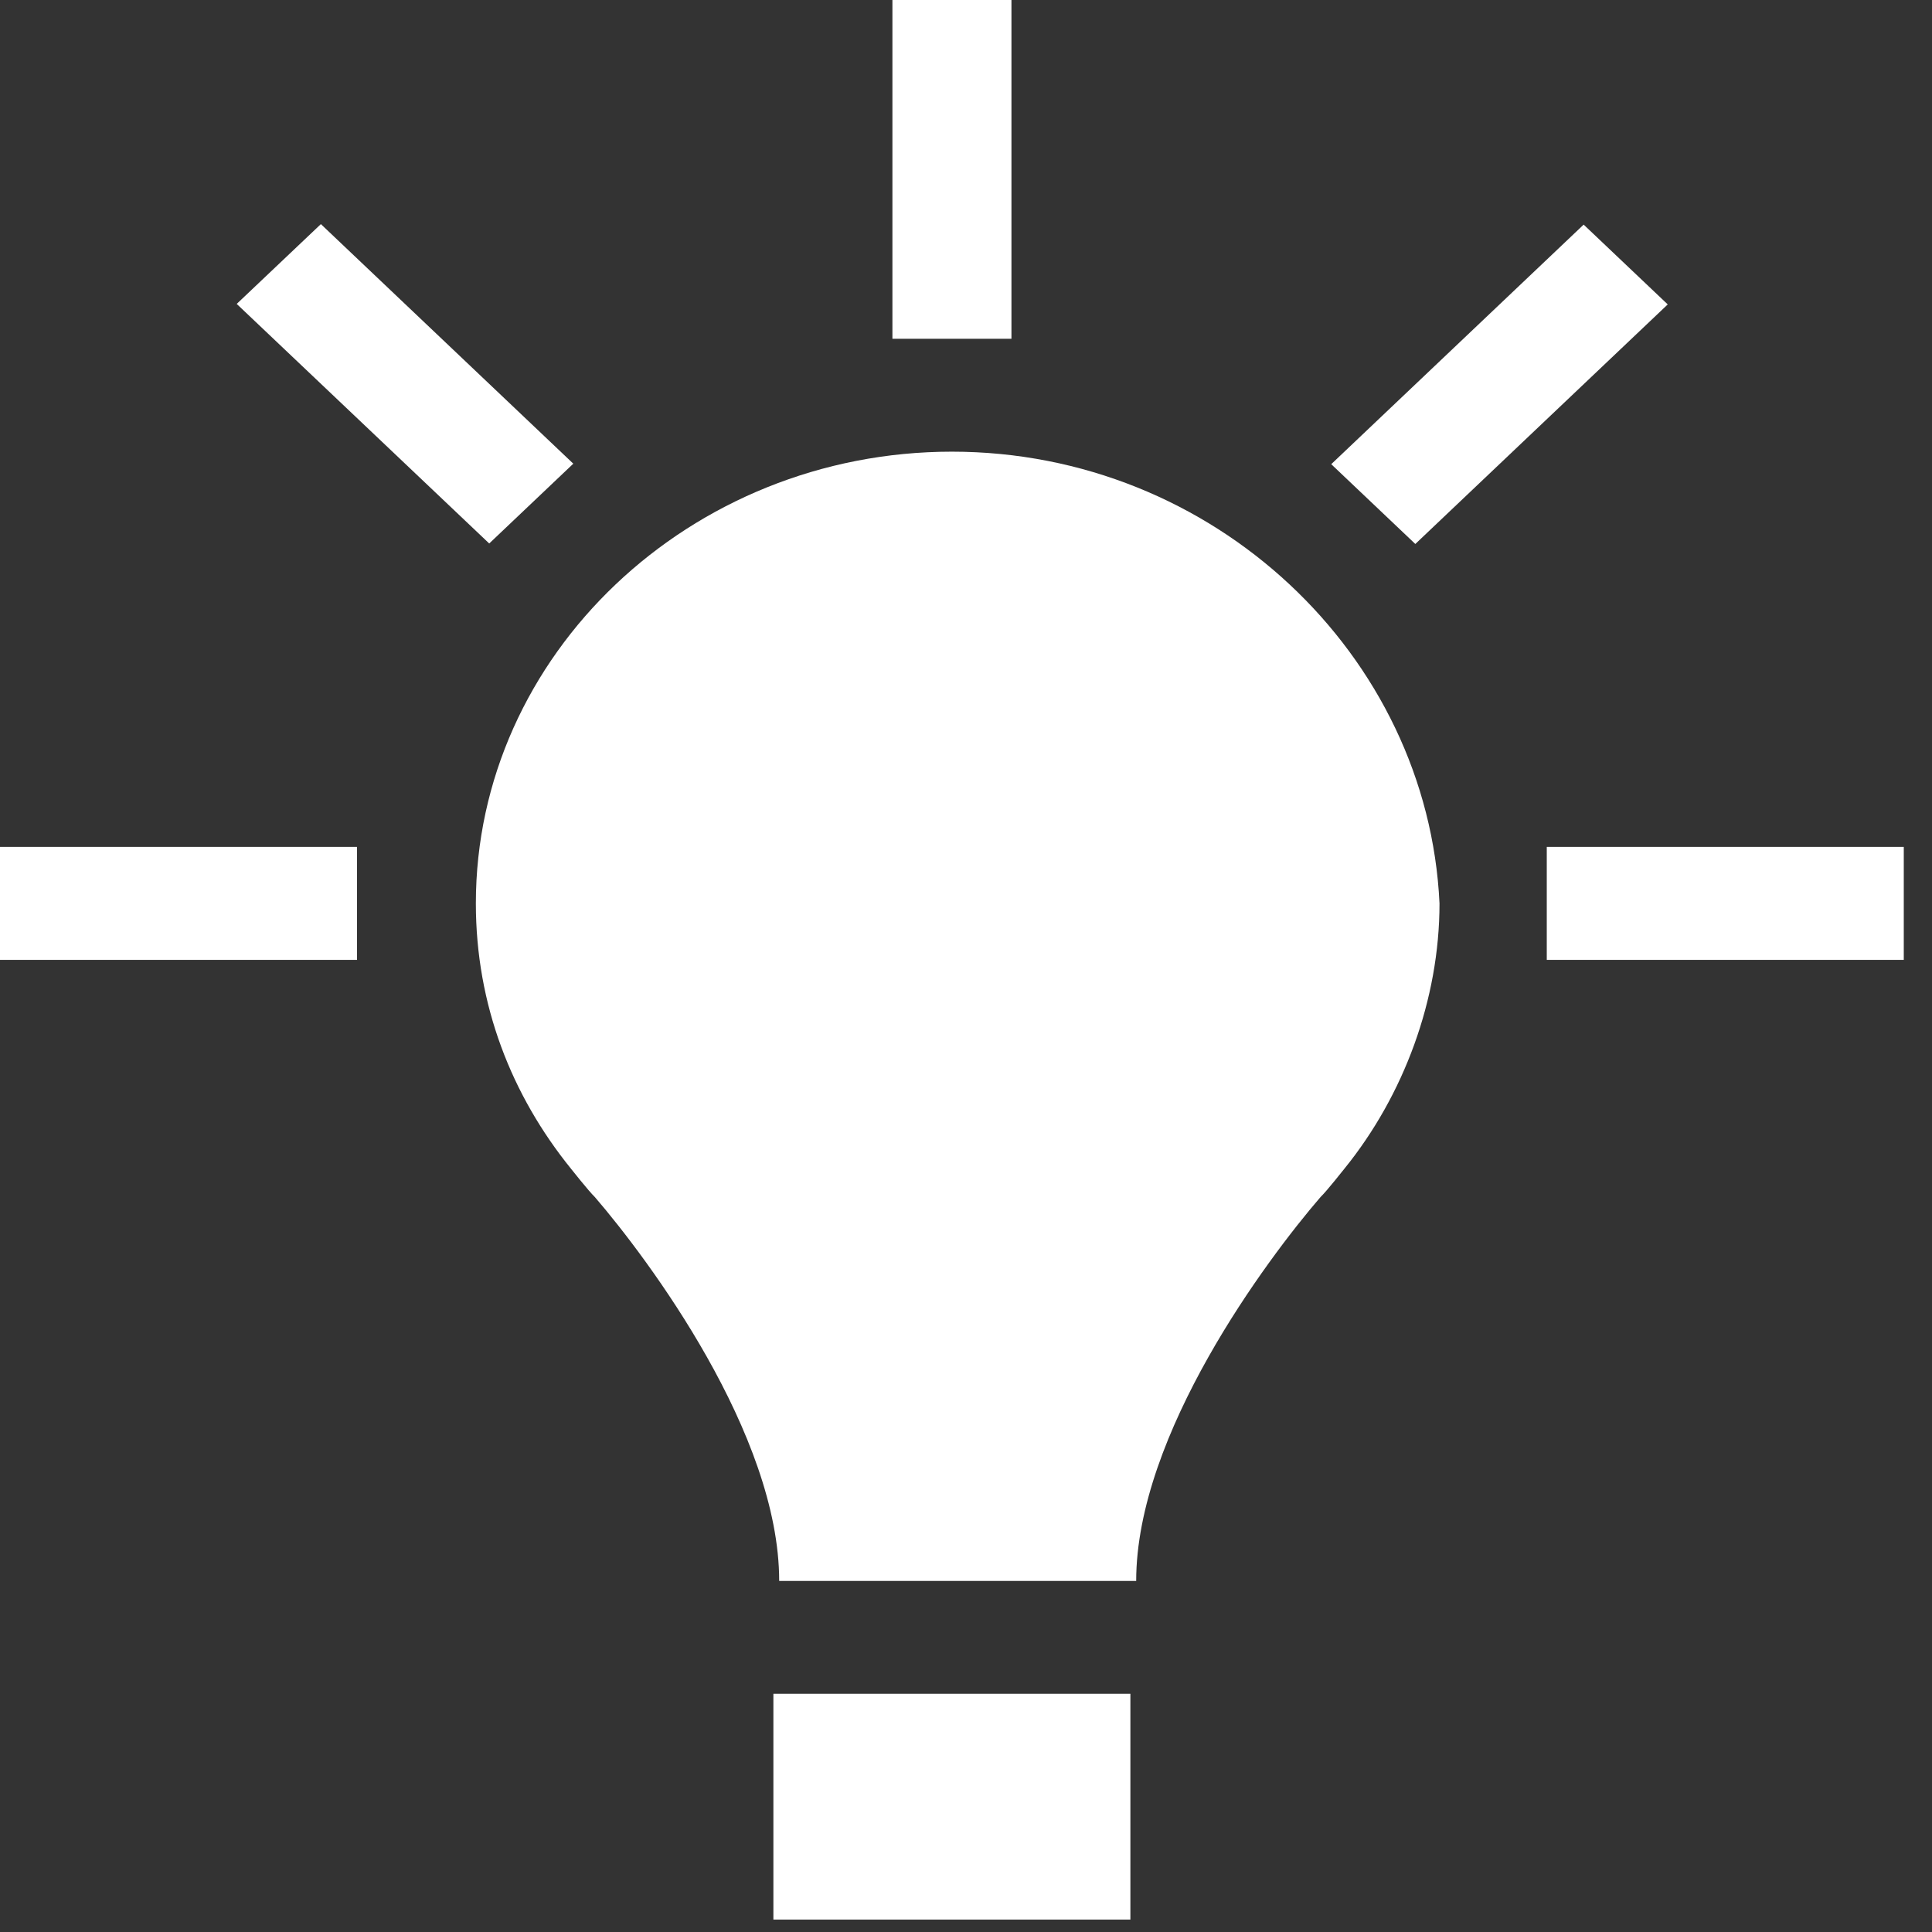 <svg width="23" height="23" viewBox="0 0 23 23" fill="none" xmlns="http://www.w3.org/2000/svg">
<rect x="0" y="0" width="23" height="23" fill="#333333" stroke="none"/>
<path d="M11.332 5.377C8.215 5.377 5.665 7.797 5.665 10.755C5.665 11.964 6.09 13.039 6.798 13.914C6.798 13.914 7.01 14.182 7.081 14.25C7.718 14.99 9.276 17.073 9.276 18.821H13.526C13.526 17.073 15.083 14.99 15.721 14.25C15.791 14.184 16.004 13.914 16.004 13.914C16.712 13.041 17.137 11.898 17.137 10.755C16.998 7.797 14.449 5.377 11.332 5.377H11.332Z" fill="white"/>
<path d="M9.207 20.164H13.457V22.852H9.207V20.164Z" fill="white"/>
<path d="M0 10.082H4.25V11.427H0V10.082Z" fill="white"/>
<path d="M18.414 10.082H22.664V11.427H18.414V10.082Z" fill="white"/>
<path d="M18.853 2.674L19.854 3.624L16.849 6.476L15.848 5.526L18.853 2.674Z" fill="white"/>
<path d="M10.624 0H12.041V4.033H10.624V0Z" fill="white"/>
<path d="M3.82 2.668L6.825 5.52L5.824 6.47L2.818 3.618L3.82 2.668Z" fill="white"/>
</svg>
